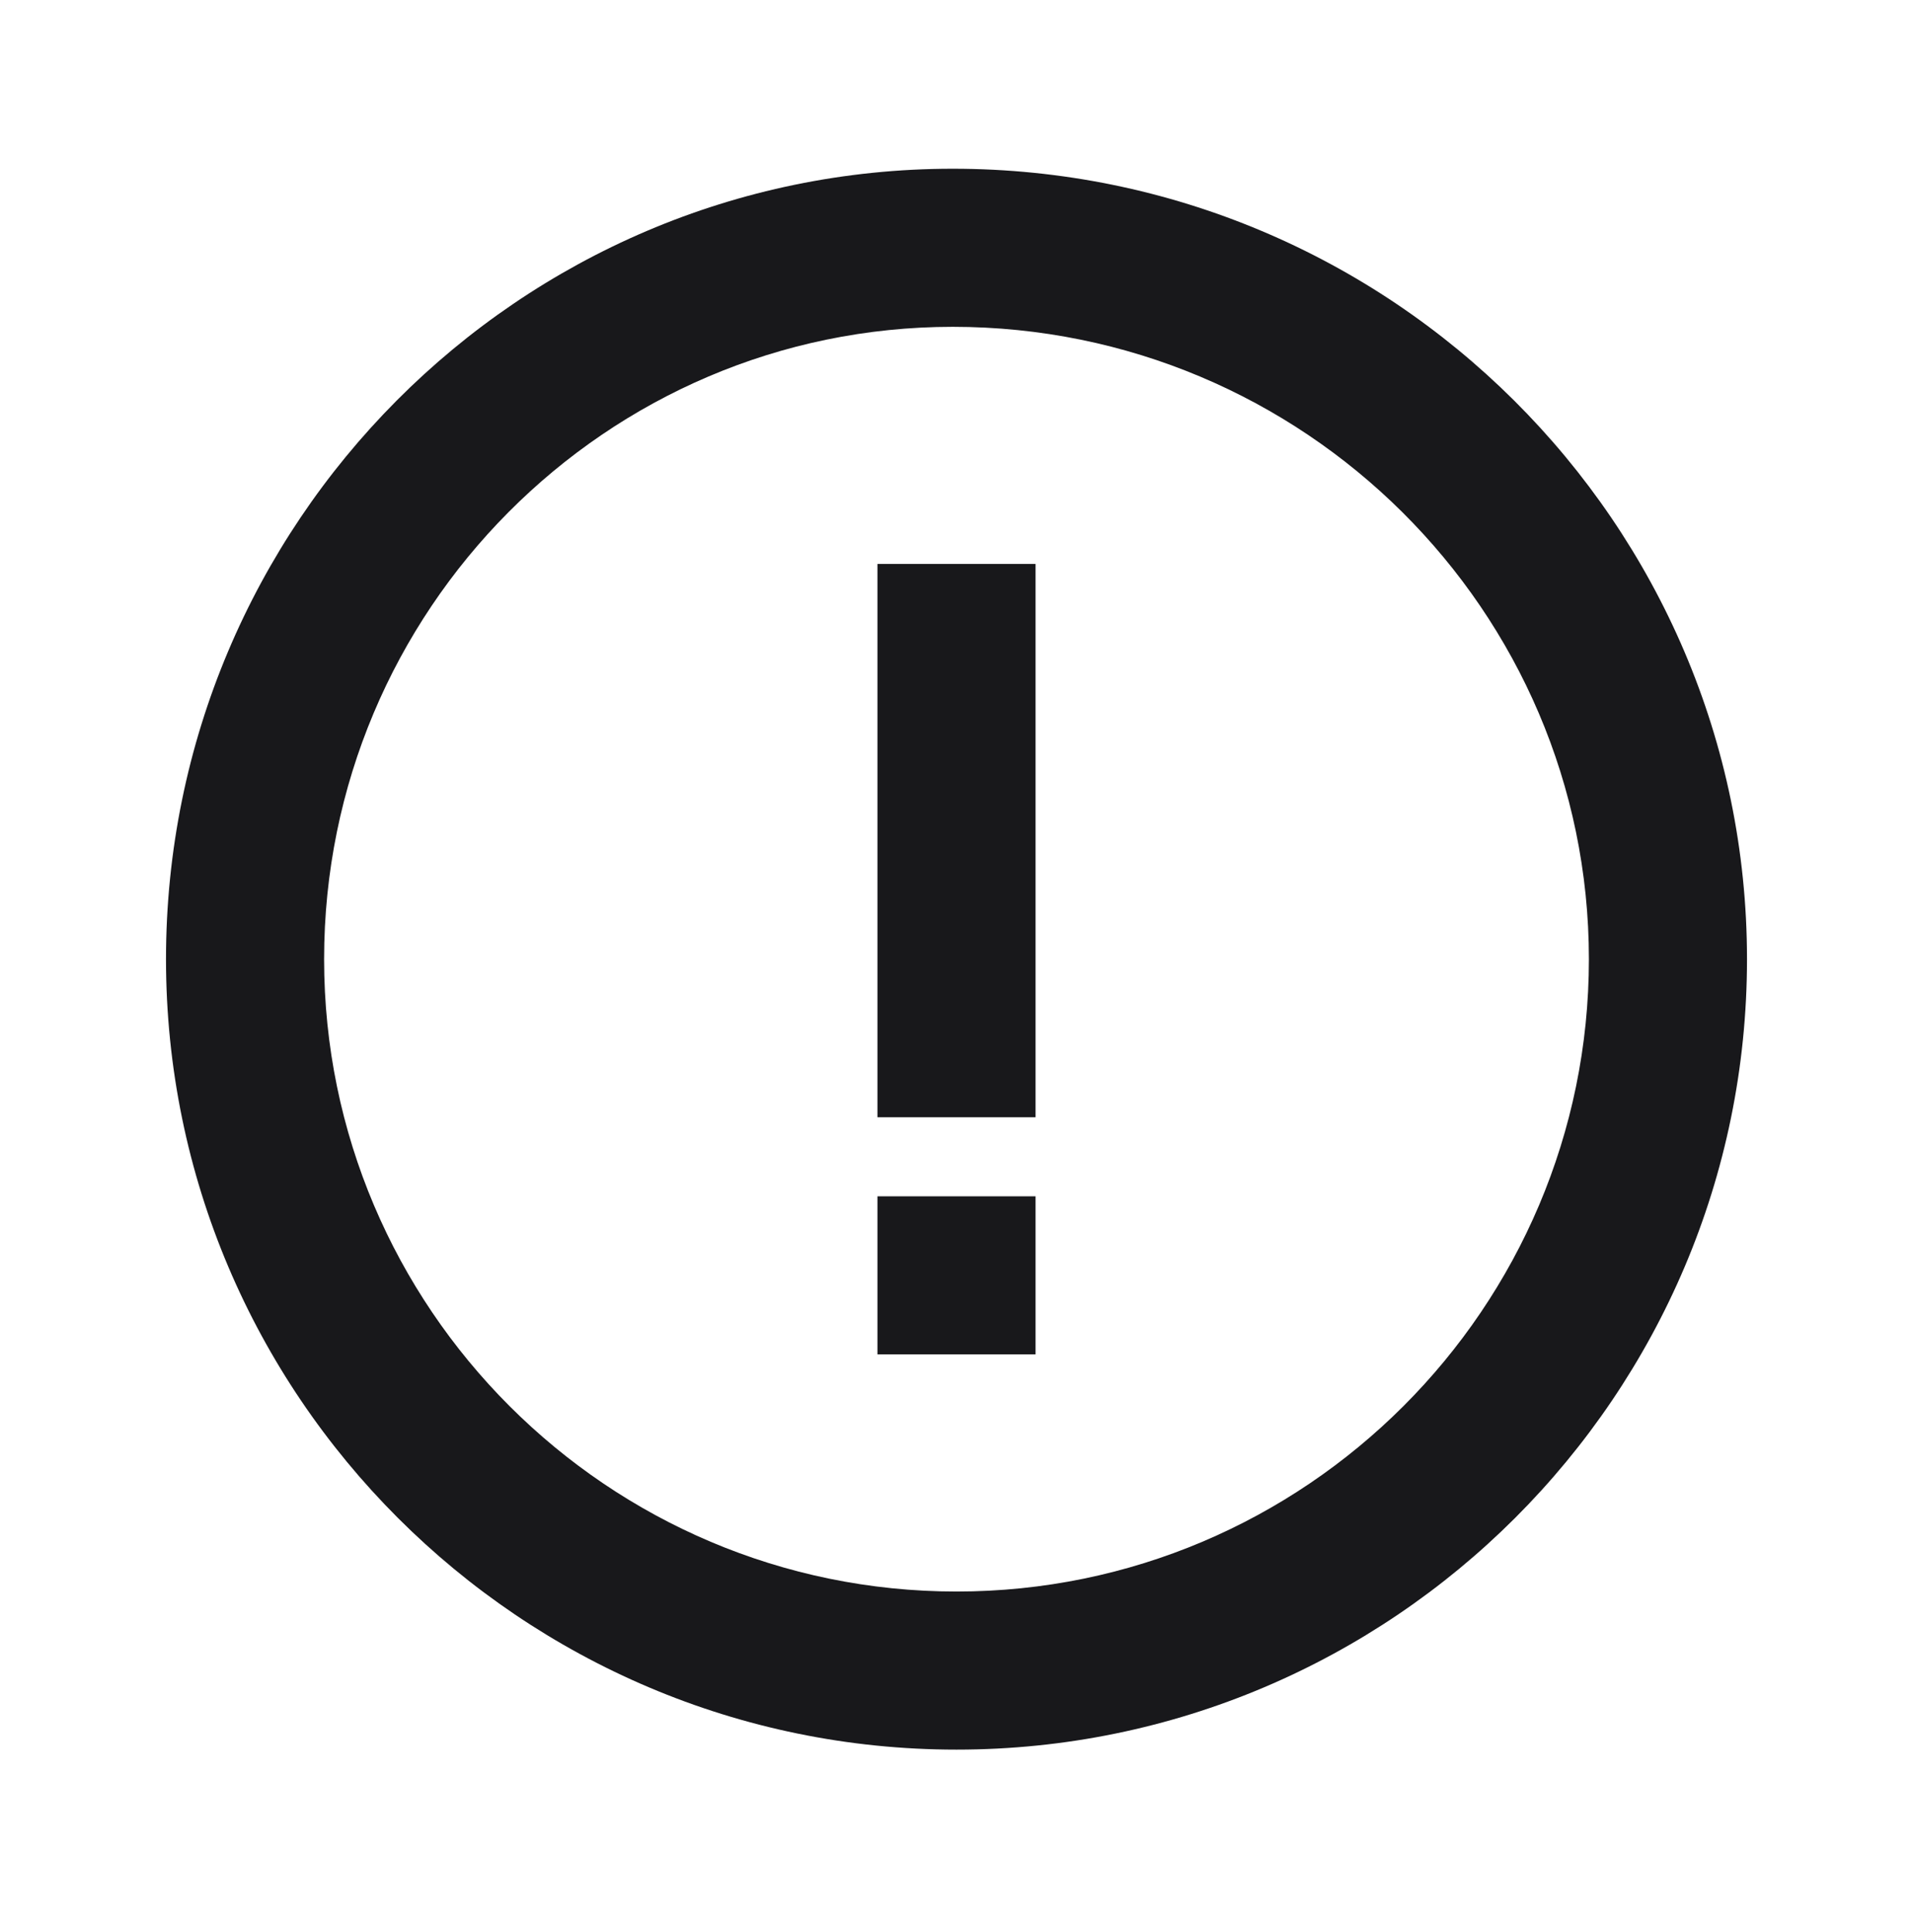 <svg width="99" height="100" viewBox="0 0 54 55" fill="none" xmlns="http://www.w3.org/2000/svg">
<path d="M26.894 4.803C14.546 4.803 4.5 14.897 4.5 27.303C4.5 39.71 14.594 49.803 27 49.803C39.407 49.803 49.5 39.71 49.5 27.303C49.5 14.897 39.359 4.803 26.894 4.803ZM27 45.303C17.075 45.303 9 37.228 9 27.303C9 17.378 17.026 9.303 26.894 9.303C36.88 9.303 45 17.378 45 27.303C45 37.228 36.925 45.303 27 45.303Z" fill="#18181B"/>
<path d="M24.75 16.053H29.25V31.803H24.75V16.053ZM24.75 34.053H29.25V38.553H24.75V34.053Z" fill="#18181B"/>
</svg>
